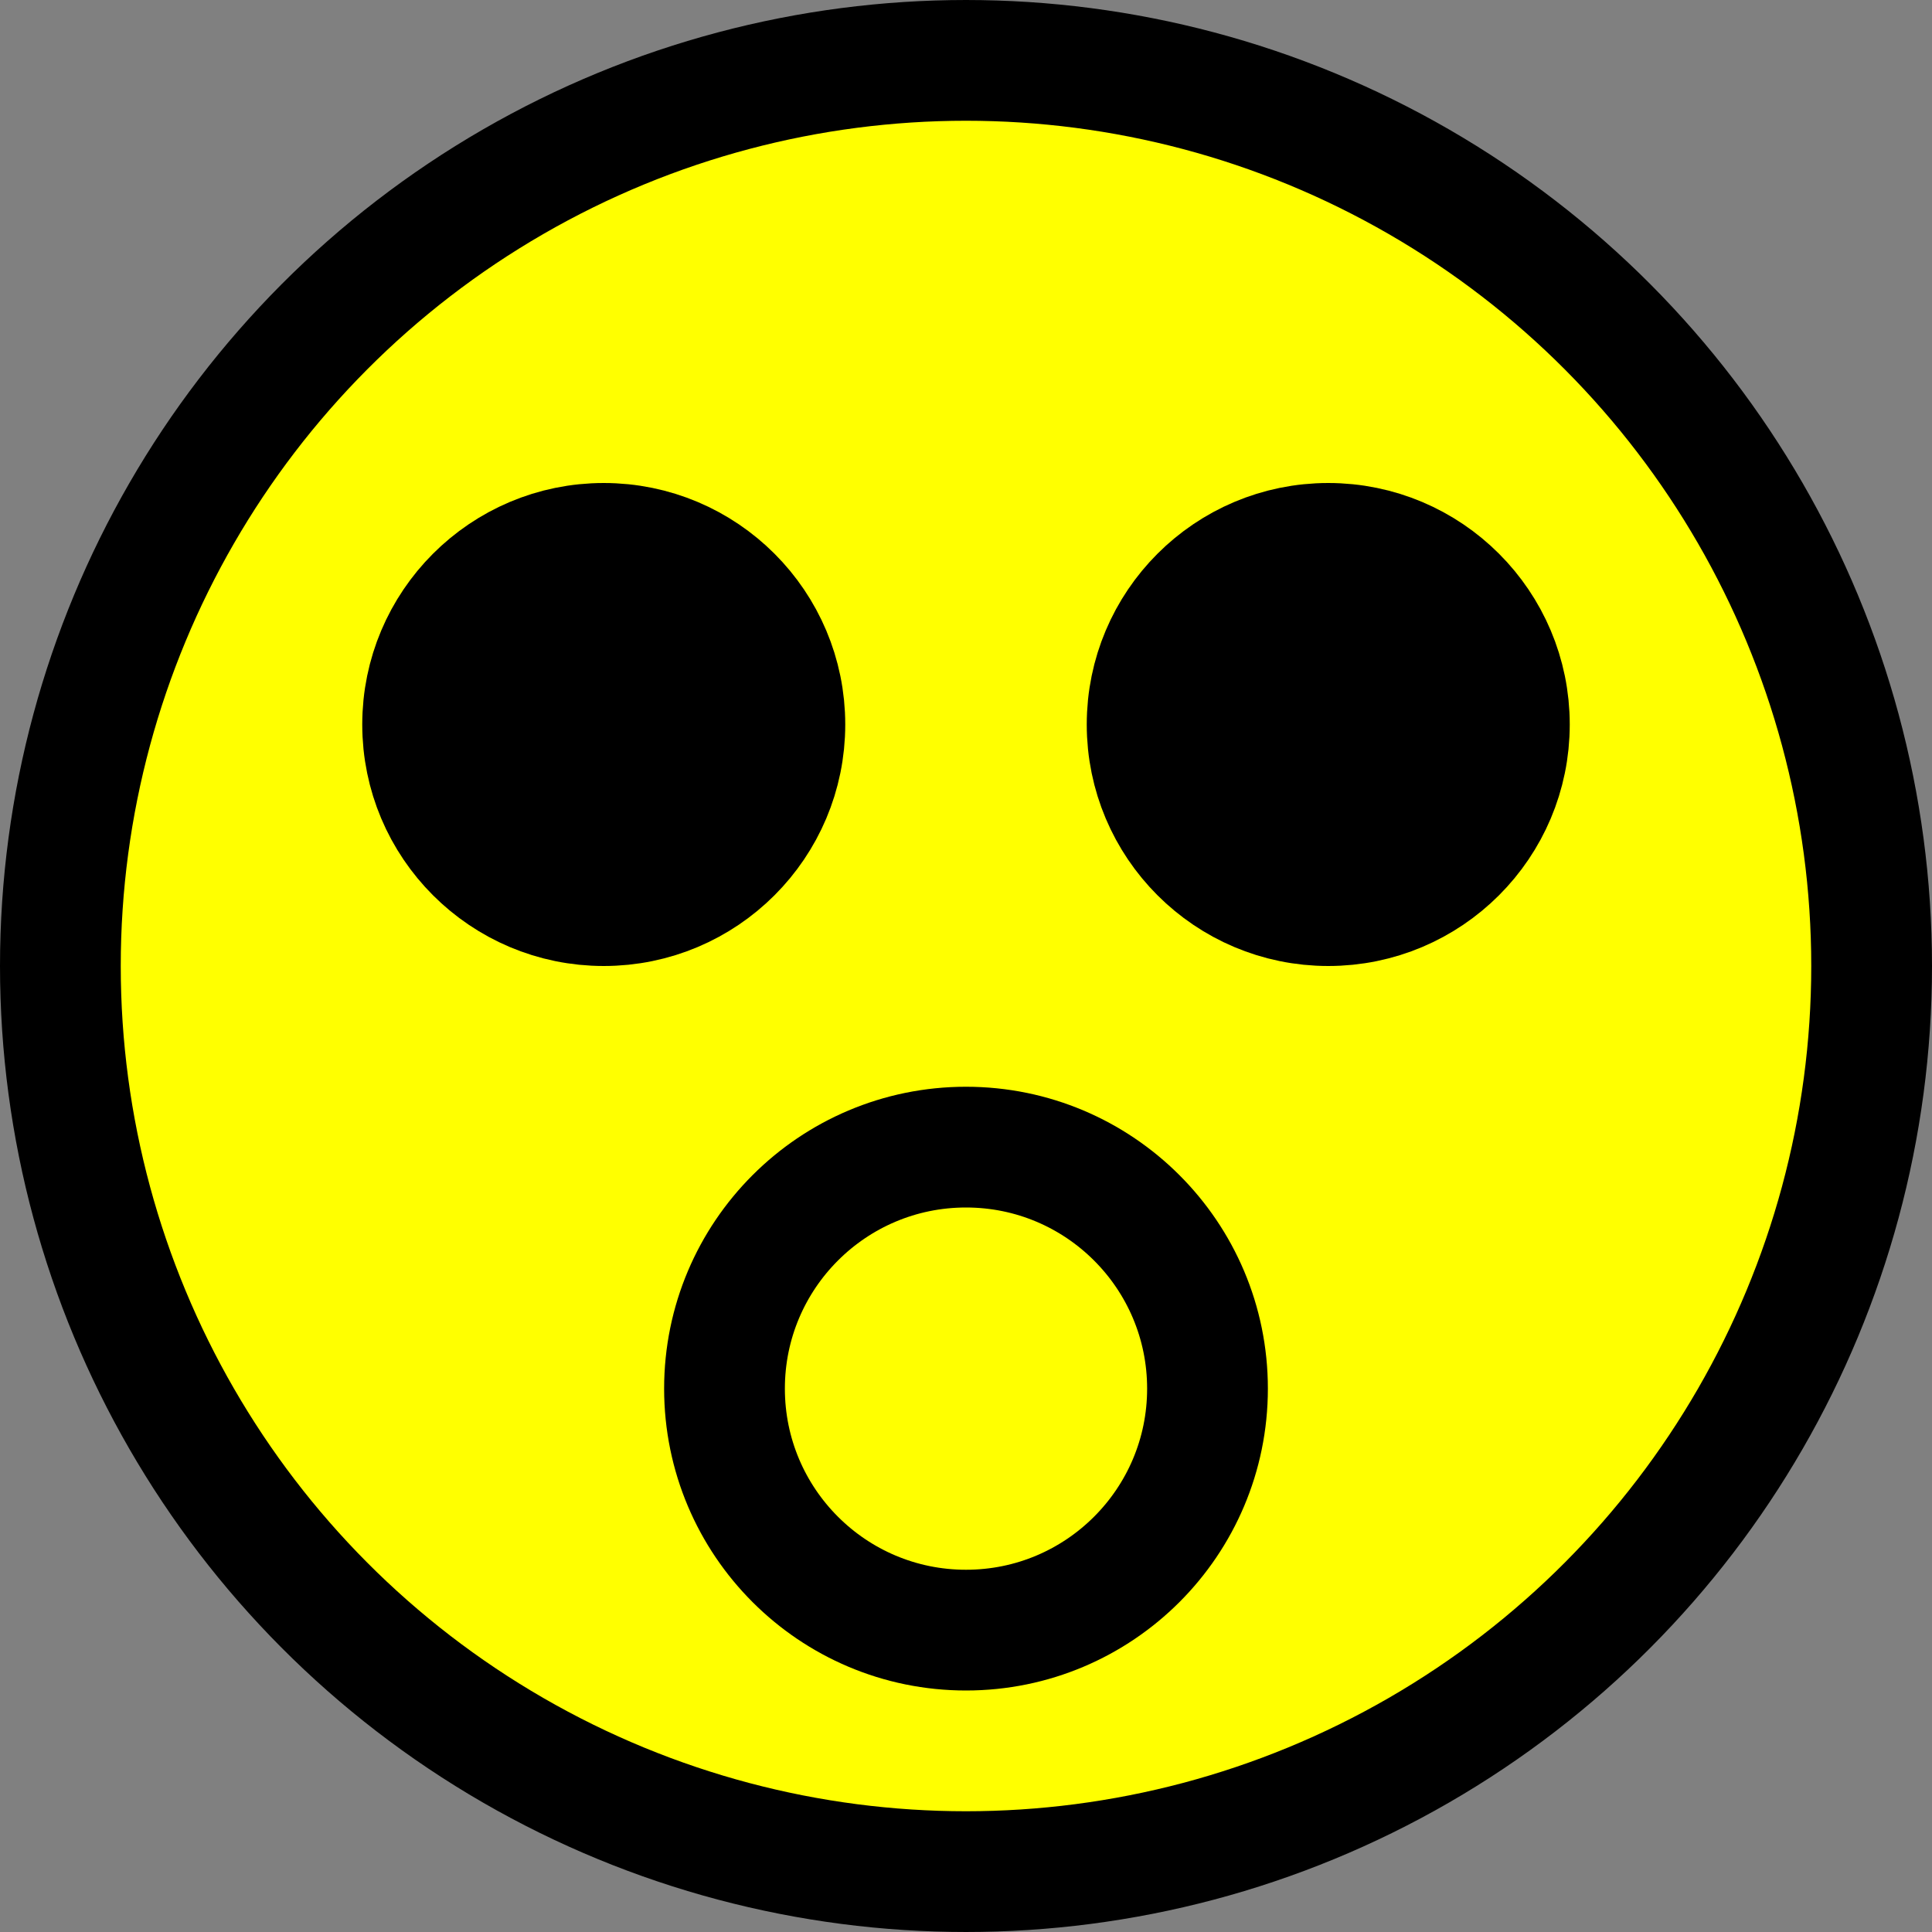 <svg xmlns="http://www.w3.org/2000/svg" viewBox="0 0 16 16">
	<rect x="0" y="0" width="16" height="16" fill="#808080" stroke="none"/>
	<circle cx="8" cy="8" r="7.5" stroke="black" fill="yellow"/>
	<circle cx="5" cy="6" r="1.5" stroke="black"/>
    <circle cx="11" cy="6" r="1.5" stroke="black"/>
    <circle cx="8" cy="11.5" r="2" stroke="black" fill="none"/>
</svg>